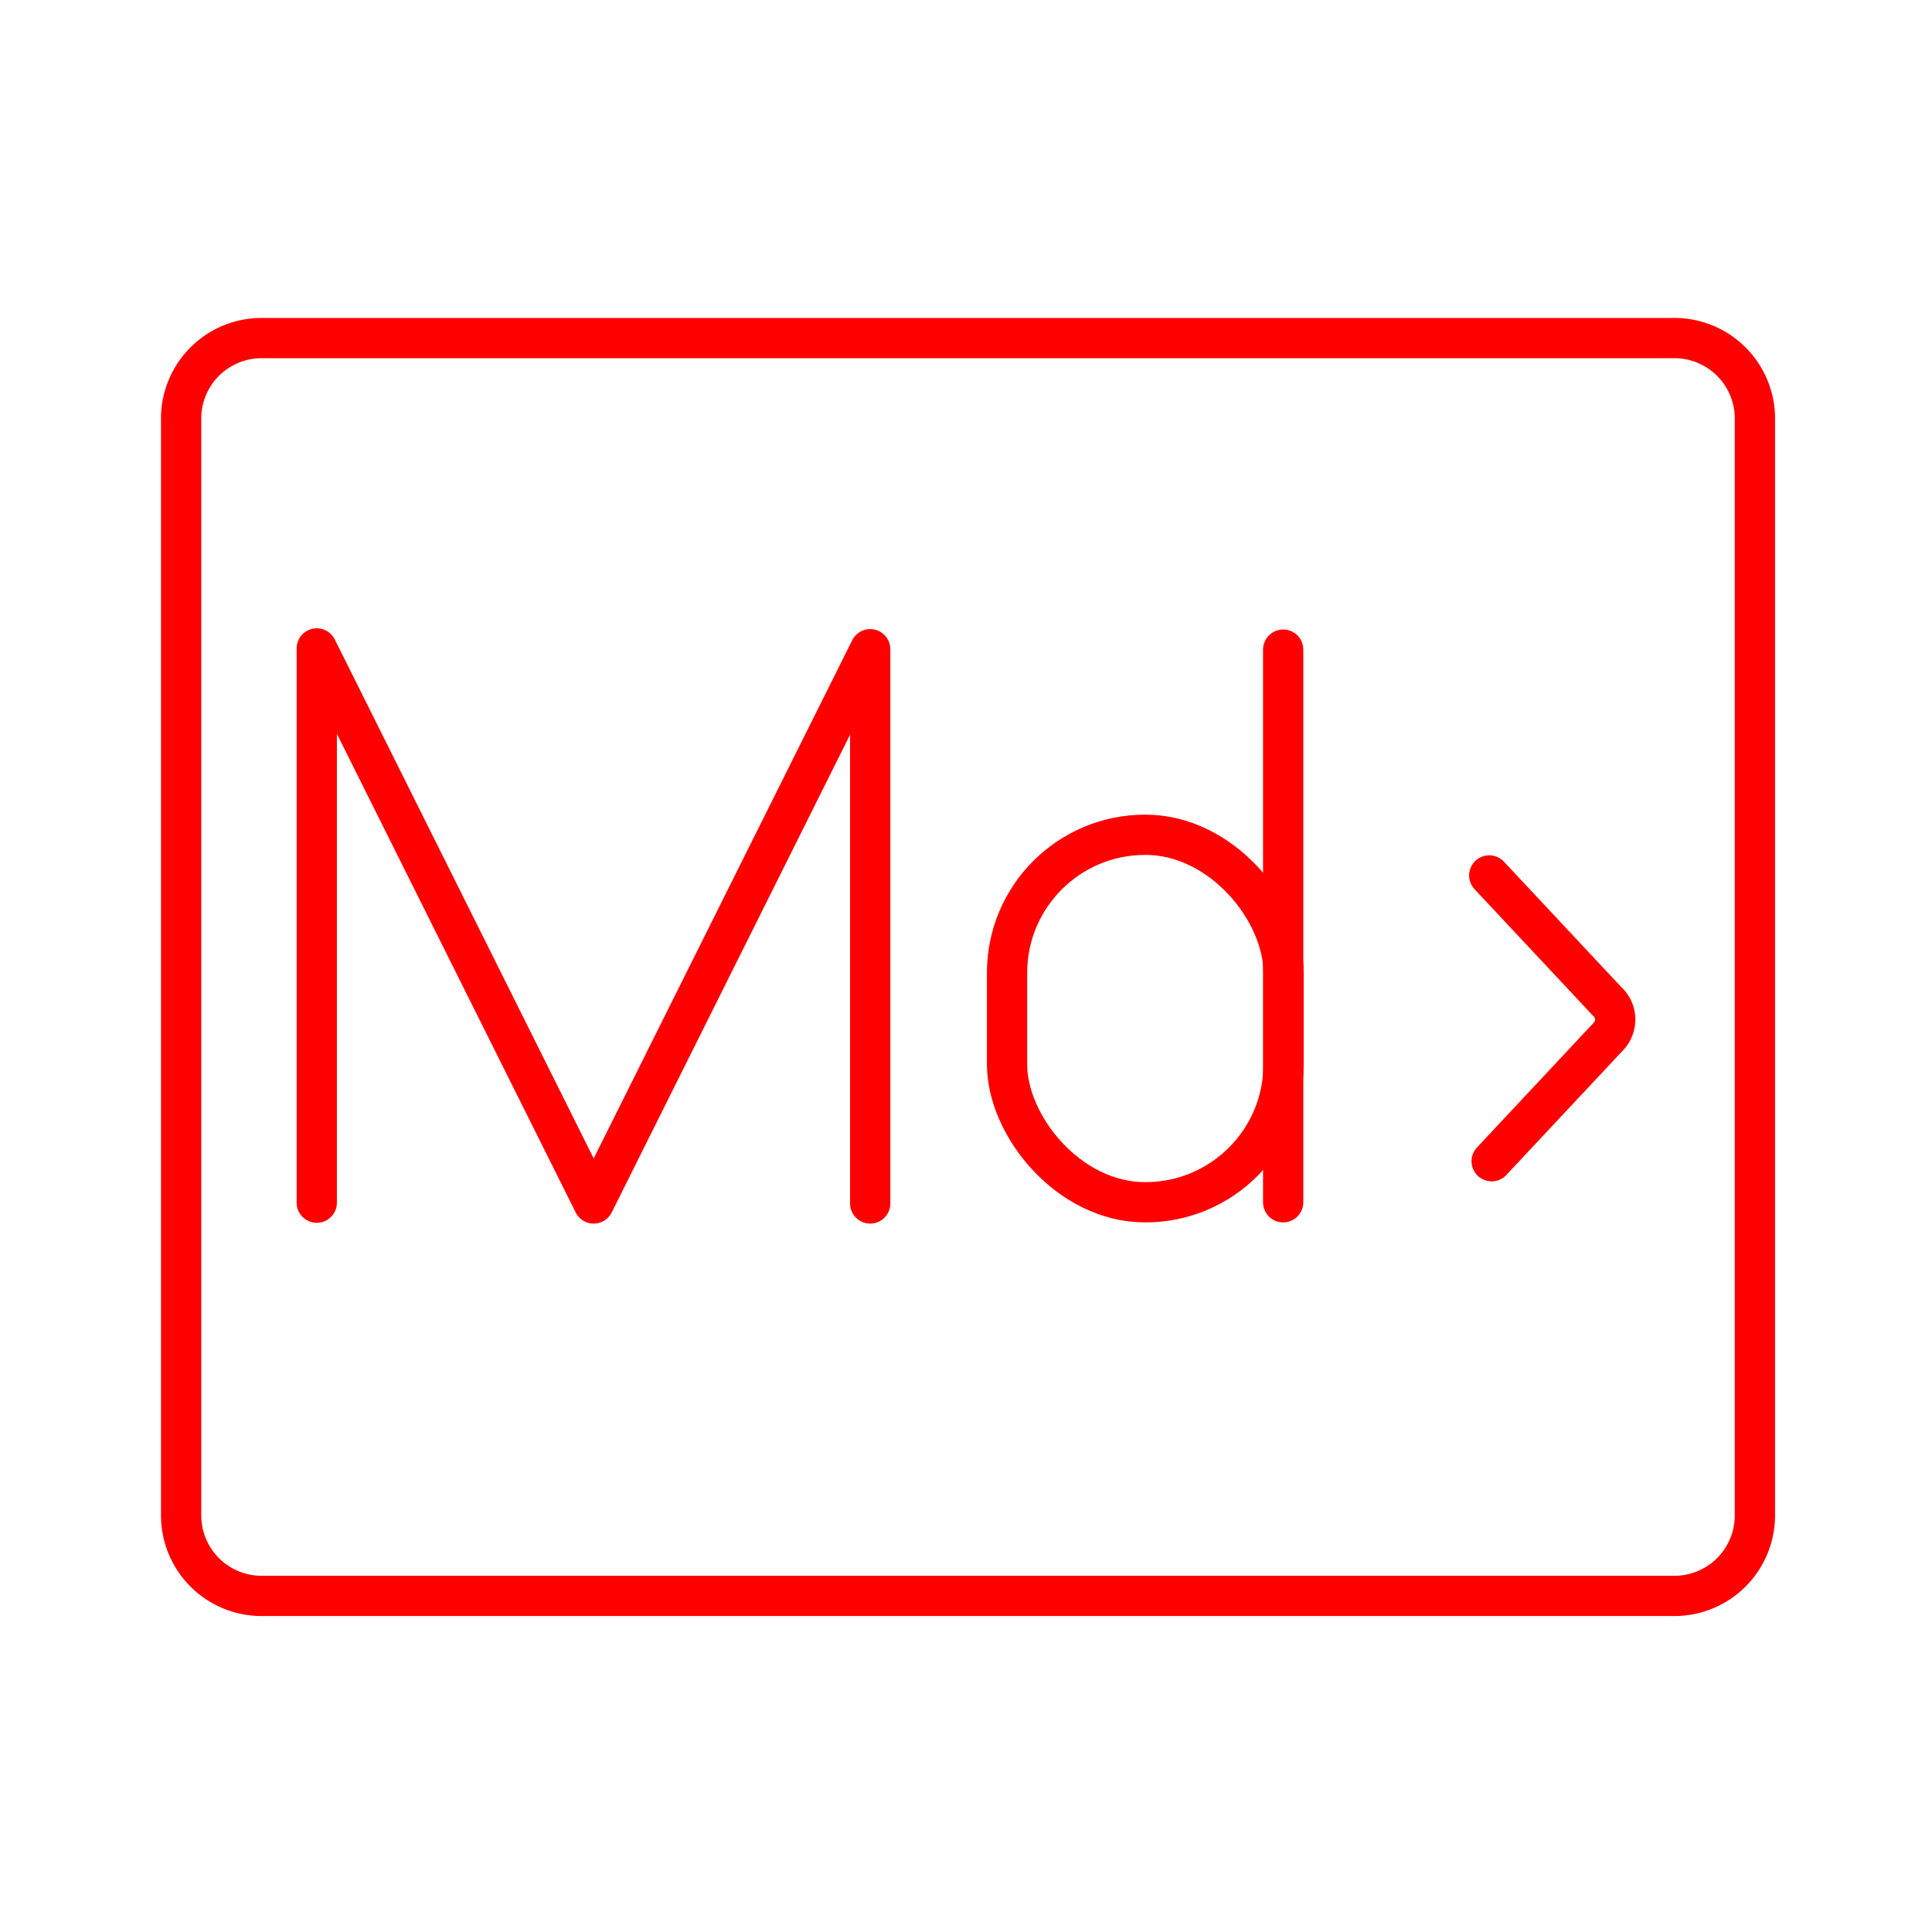 <svg id="Layer_2" data-name="Layer 2" xmlns="http://www.w3.org/2000/svg" viewBox="0 0 48 48"><defs><style>.cls-1{fill:none;stroke:#FF0000;stroke-linecap:round;stroke-linejoin:round;}</style></defs><path class="cls-1" d="M41.55,8.4H6.45A2,2,0,0,0,4.5,10.35v27.3a2,2,0,0,0,2,2h35.1a2,2,0,0,0,2-2V10.35A2,2,0,0,0,41.55,8.4Z"/><path class="cls-1" d="M37,21.75l2.92,3.12a.61.61,0,0,1,.06.86h0l-2.92,3.12"/><polyline class="cls-1" points="7.87 29.88 7.87 16.11 14.75 29.9 21.62 16.13 21.62 29.9"/><line class="cls-1" x1="31.88" y1="16.14" x2="31.88" y2="29.87"/><rect class="cls-1" x="25.02" y="20.74" width="6.87" height="9.13" rx="3.43"/></svg>